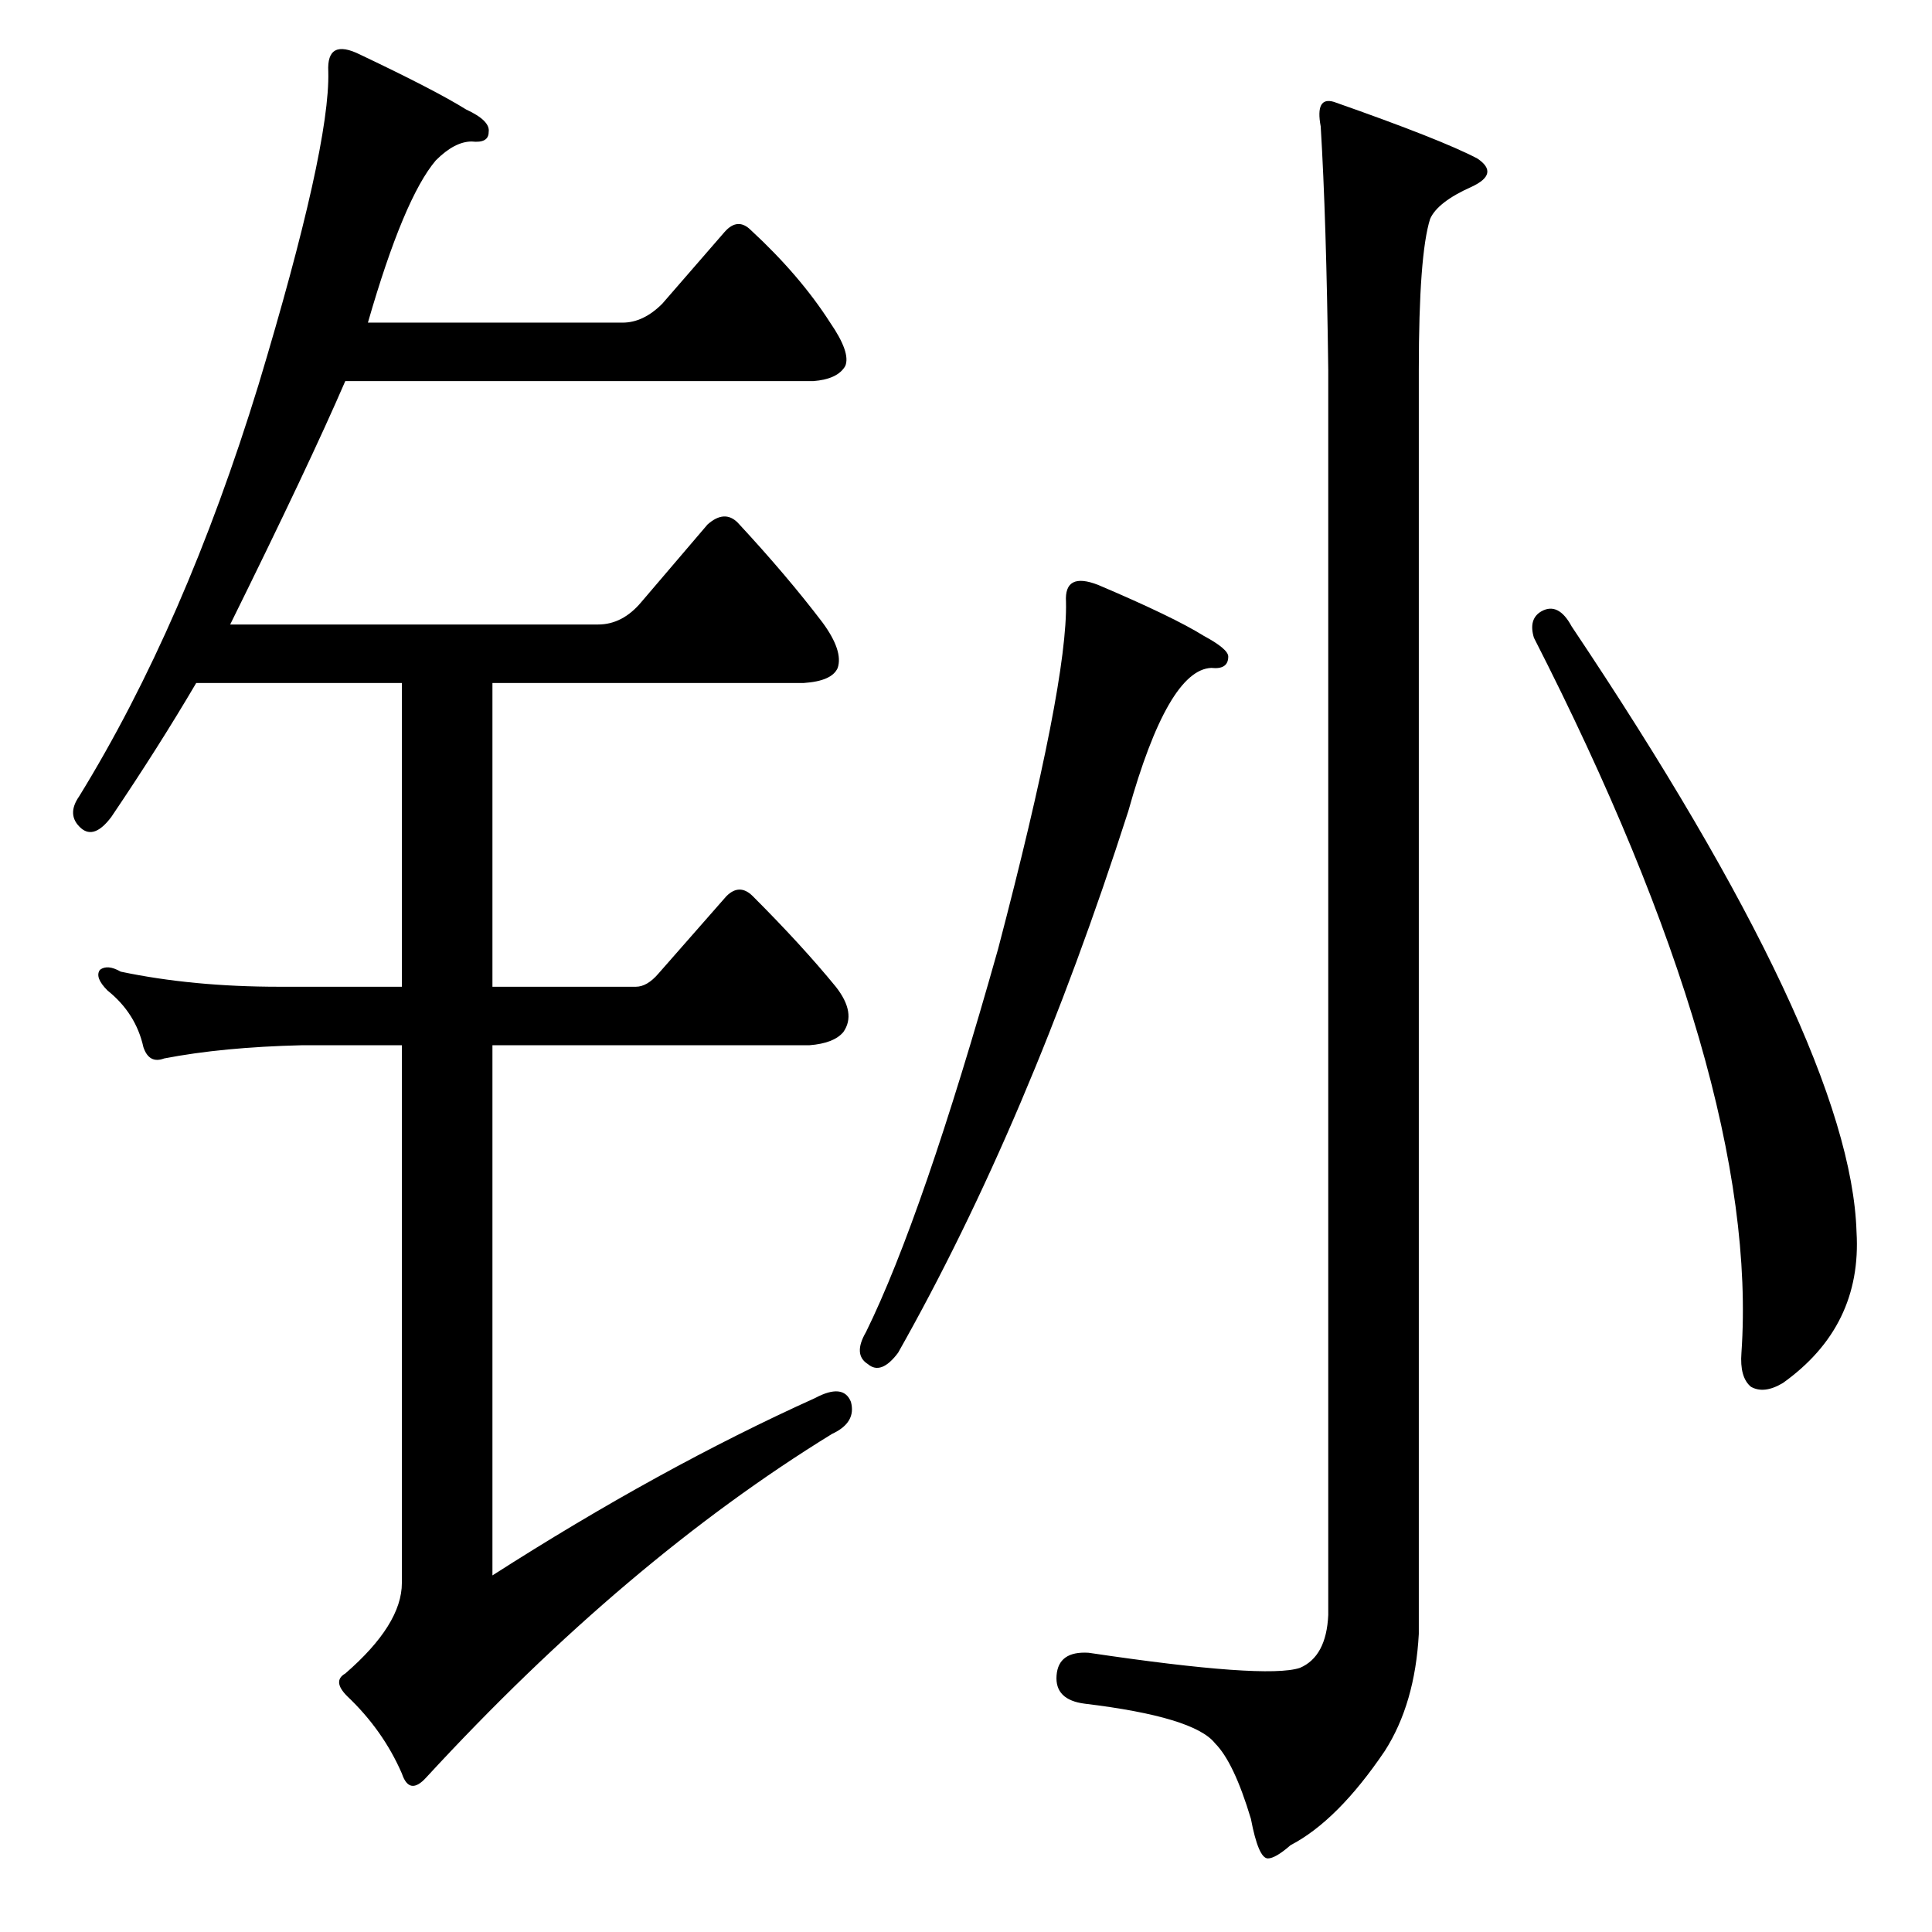 <?xml version="1.0" standalone="no"?>
<!DOCTYPE svg PUBLIC "-//W3C//DTD SVG 1.1//EN" "http://www.w3.org/Graphics/SVG/1.1/DTD/svg11.dtd" >
<svg xmlns="http://www.w3.org/2000/svg" xmlns:xlink="http://www.w3.org/1999/xlink" version="1.1" viewBox="0 -205 1024 1024">
  <g transform="matrix(1 0 0 -1 0 819)">
   <path fill="currentColor"
d="M734 96q-25 -37 -50 -50q-8 -7 -12 -7q-5 0 -9 21q-9 30 -19 40q-11 14 -69 21q-16 2 -15 15t17 12q94 -14 112 -8q14 6 15 28v660q-1 80 -4 129q-3 16 7 13q57 -20 76 -30q12 -8 -3 -15q-18 -8 -22 -17q-6 -19 -6 -80v-670q-2 -37 -18 -62zM582 714q40 -17 56 -27
q13 -7 13 -11q0 -7 -9 -6q-23 -1 -44 -76q-53 -165 -122 -287q-9 -12 -16 -6q-8 5 -1 17q30 61 70 203q37 141 36 184q-1 16 17 9zM817 700q9 5 16 -8q148 -221 151 -321q3 -50 -39 -80q-10 -6 -17 -2q-6 5 -5 18q10 144 -110 379q-3 10 4 14zM432 283q15 8 19 -2
q3 -11 -10 -17q-109 -67 -215 -182q-9 -10 -13 2q-10 23 -29 41q-8 8 -1 12q30 26 30 48v285h-53q-42 -1 -73 -7q-8 -3 -11 6q-4 18 -19 30q-7 7 -4 11q4 3 11 -1q38 -8 84 -8h65v161h-109q-20 -34 -45 -71q-9 -12 -16 -6q-8 7 -1 17q56 91 95 218q38 126 37 166q-1 18 17 9
q40 -19 56 -29q13 -6 12 -12q0 -6 -9 -5q-9 0 -19 -10q-17 -20 -36 -86h135q11 0 21 10l33 38q7 8 14 1q26 -24 42 -49q11 -16 8 -23q-4 -7 -17 -8h-248q-19 -44 -61 -129h195q13 0 23 12l35 41q9 8 16 1q26 -28 45 -53q11 -15 8 -24q-3 -7 -18 -8h-165v-161h76q6 0 12 7
l36 41q7 7 14 0q26 -26 44 -48q11 -14 4 -24q-5 -6 -18 -7h-168v-281q89 57 171 94z" />
  </g>

</svg>
